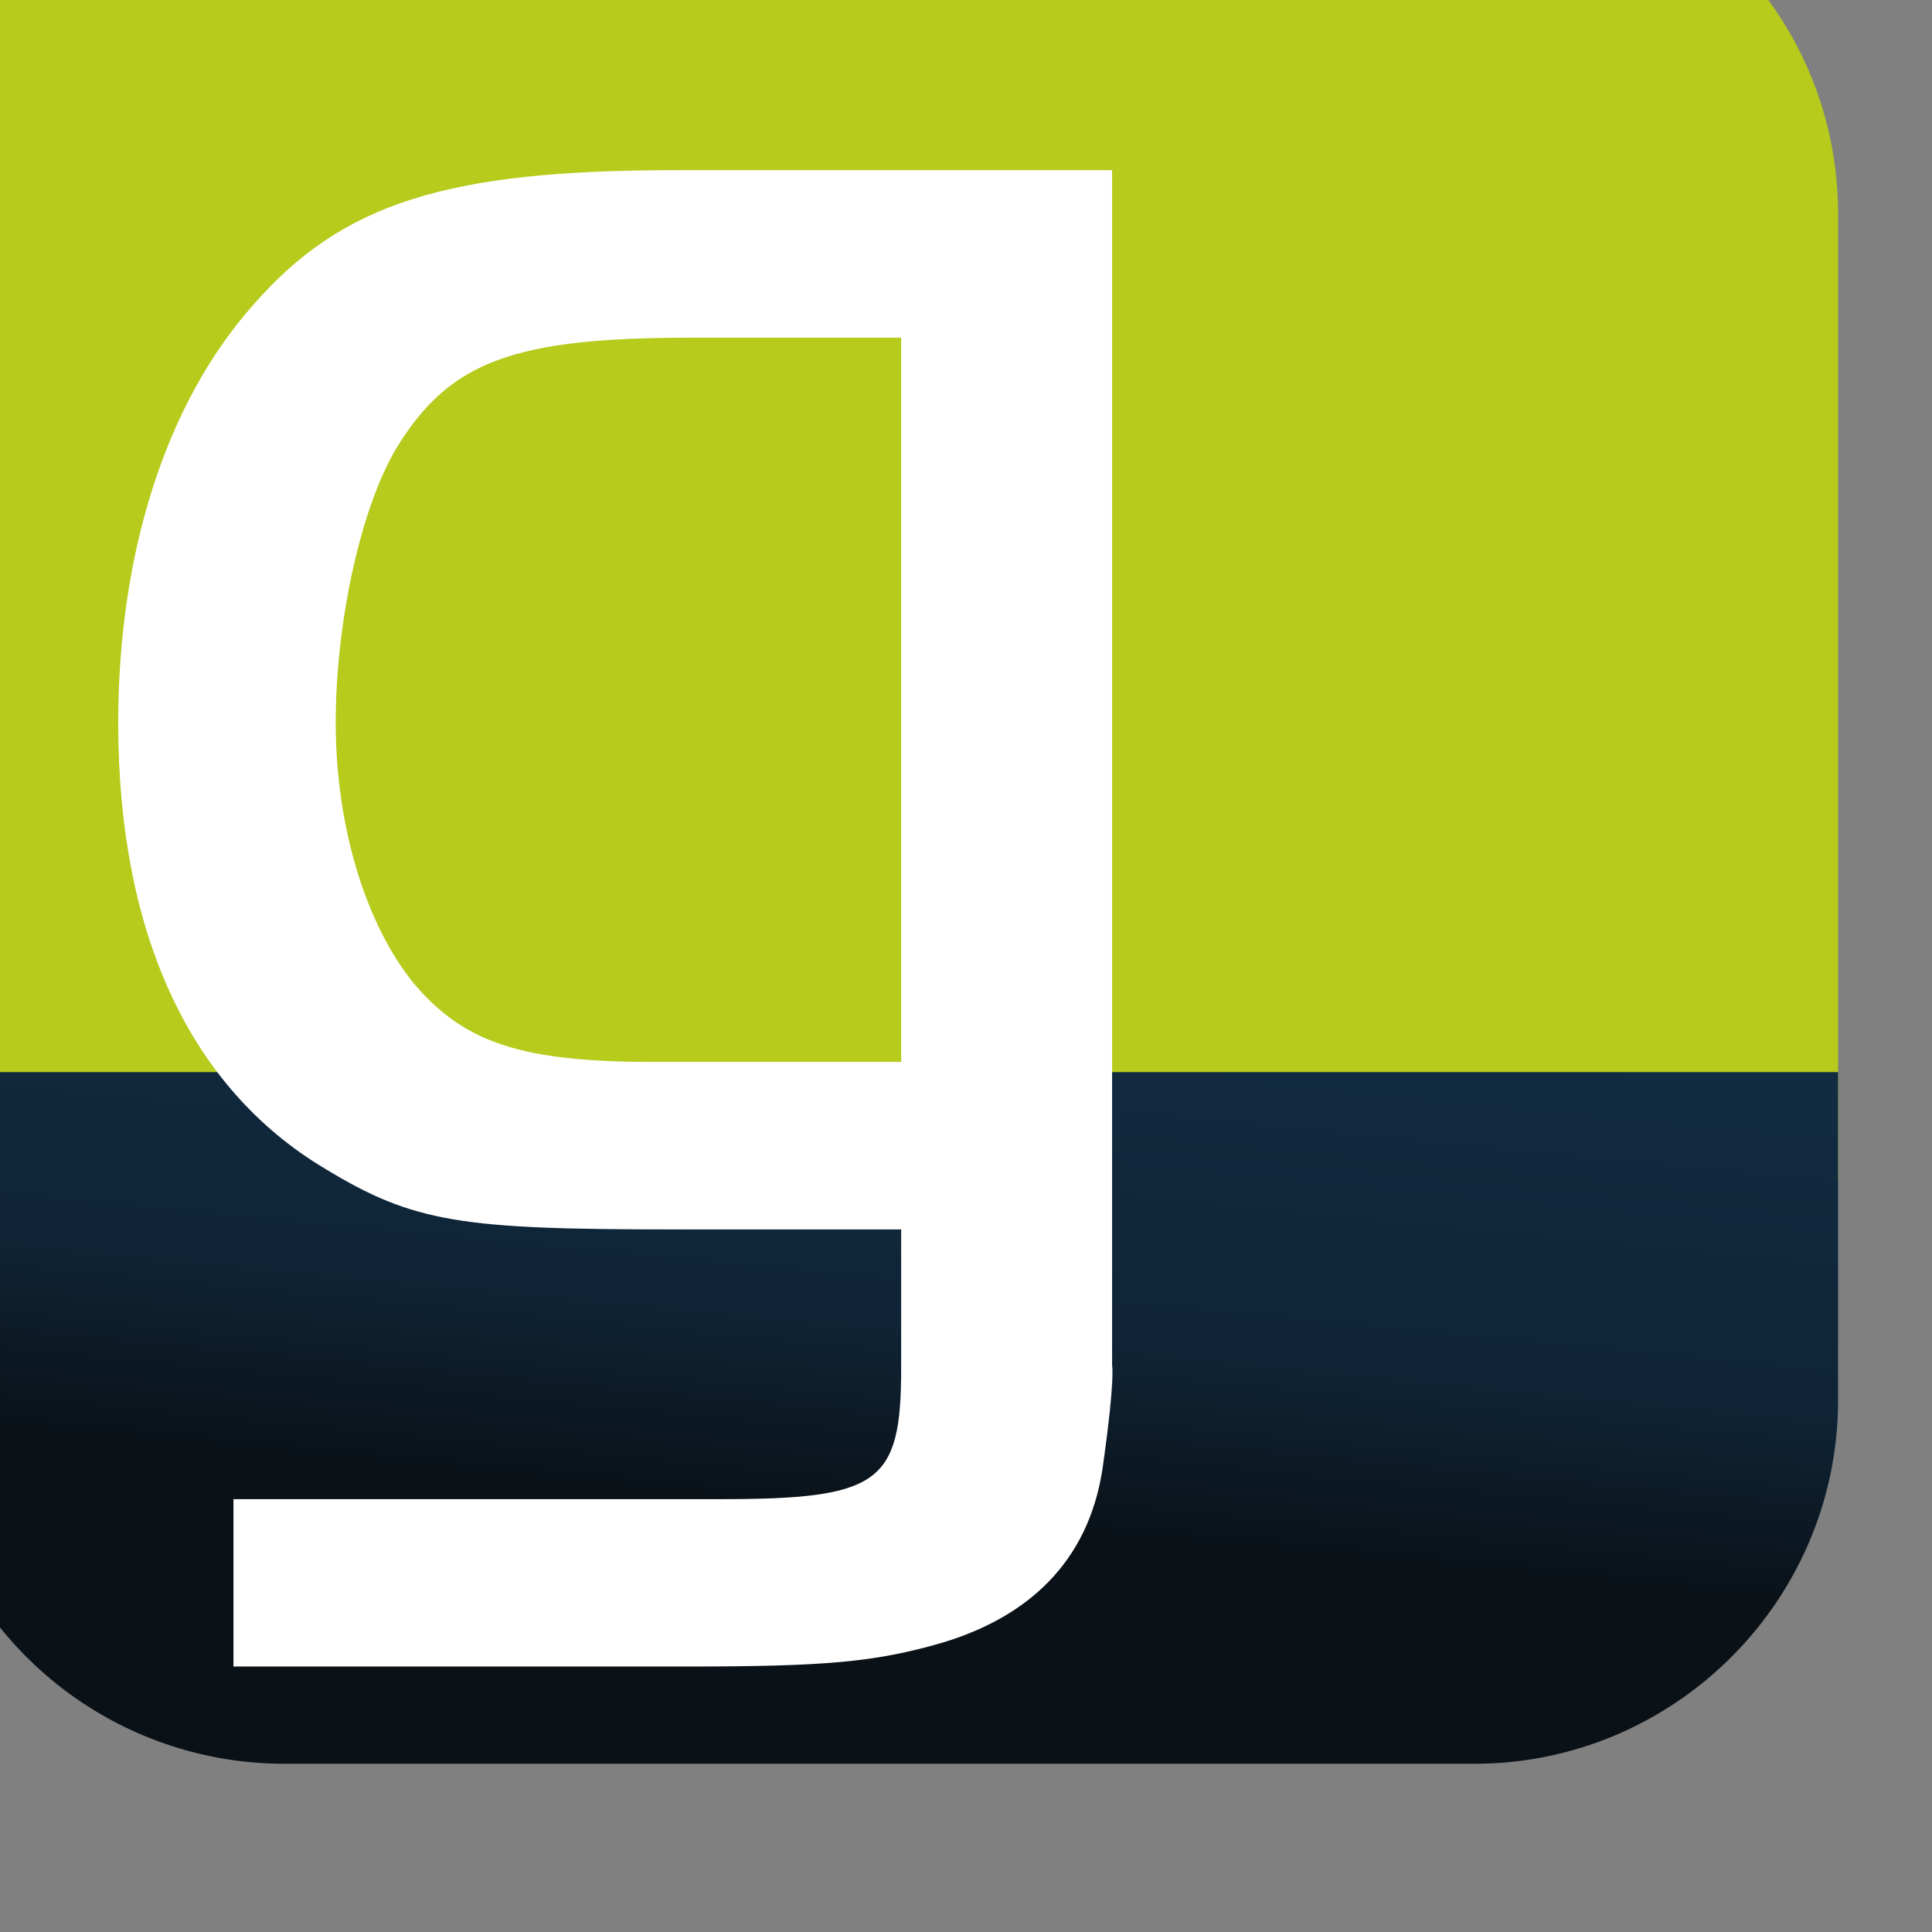 <?xml version="1.0" encoding="UTF-8" standalone="no"?>
<svg
   xml:space="preserve"
   width="40"
   height="40"
   style="clip-rule:evenodd;fill-rule:nonzero;image-rendering:optimizeQuality;shape-rendering:geometricPrecision;text-rendering:geometricPrecision"
   viewBox="0 0 375 375"
   version="1.1"
   id="svg11"
   sodipodi:docname="geocapture.svg"
   inkscape:version="1.4.2 (ebf0e940d0, 2025-05-08)"
   xmlns:inkscape="http://www.inkscape.org/namespaces/inkscape"
   xmlns:sodipodi="http://sodipodi.sourceforge.net/DTD/sodipodi-0.dtd"
   xmlns="http://www.w3.org/2000/svg"
   xmlns:svg="http://www.w3.org/2000/svg"><rect x="0" y="0" width="375" height="375" fill="#808080" stroke="none"/><sodipodi:namedview
     id="namedview11"
     pagecolor="#ffffff"
     bordercolor="#666666"
     borderopacity="1.0"
     inkscape:showpageshadow="2"
     inkscape:pageopacity="0.0"
     inkscape:pagecheckerboard="0"
     inkscape:deskcolor="#d1d1d1"
     inkscape:zoom="28.453125"
     inkscape:cx="3.3563976"
     inkscape:cy="19.066447"
     inkscape:window-width="3840"
     inkscape:window-height="2120"
     inkscape:window-x="2160"
     inkscape:window-y="1140"
     inkscape:window-maximized="1"
     inkscape:current-layer="svg11" /><defs
     id="defs6"><linearGradient
       id="a"
       x1="175.573"
       x2="183.427"
       y1="228.285"
       y2="247.965"
       gradientTransform="matrix(1.369,0,0,1.366,-142.104,-105.999)"
       gradientUnits="userSpaceOnUse"><stop
         offset="0"
         style="stop-color:#96be0f"
         id="stop1" /><stop
         offset=".302"
         style="stop-color:#a6c515"
         id="stop2" /><stop
         offset="1"
         style="stop-color:#b6cb1b"
         id="stop3" /></linearGradient><linearGradient
       id="b"
       x1="178.933"
       x2="180.067"
       y1="257.566"
       y2="245.978"
       gradientTransform="matrix(1.369,0,0,1.366,-142.104,-105.999)"
       gradientUnits="userSpaceOnUse"><stop
         offset="0"
         style="stop-color:#0a1117"
         id="stop4" /><stop
         offset=".188"
         style="stop-color:#0f2436"
         id="stop5" /><stop
         offset="1"
         style="stop-color:#153854"
         id="stop6" /></linearGradient></defs><desc
     id="desc6">factory icon from the IconExperience.com O-Collection. Copyright by INCORS GmbH (www.incors.com).</desc><g
     style="fill-rule:evenodd;stroke-width:0.4"
     transform="matrix(1834.189,0,0,1834.189,448.48,127.746)"
     id="g11"><desc
       id="desc7">0,3</desc><g
       style="fill-rule:evenodd;stroke-width:0.4"
       transform="matrix(0.007,0,0,0.007,-1.408,-1.682)"
       id="g10"><desc
         id="desc8">0,15</desc><path
         d="m 170.5,228.068 h 18 c 3.03,0 5.5,2.47 5.5,5.5 v 14.613 h -29 v -14.613 c 0,-3.03 2.47,-5.5 5.5,-5.5"
         class="fil0"
         style="fill:url(#a);fill-rule:nonzero;stroke-width:0.4"
         id="path8" /><path
         d="m 194,246.544 v 4.956 c 0,3.03 -2.47,5.5 -5.5,5.5 h -18 a 5.51,5.51 0 0 1 -5.5,-5.5 v -4.956 z"
         class="fil1"
         style="fill:url(#b);stroke-width:0.4"
         id="path9" /><path
         d="m 182.894,252.44 c -0.176,1.392 -1.02,2.302 -2.433,2.729 -1.02,0.296 -1.775,0.361 -3.88,0.361 h -6.839 V 253 h 7.333 c 2.432,0 2.761,-0.232 2.761,-1.974 v -2.104 h -3.42 c -3.222,0 -3.945,-0.099 -5.293,-0.92 -2.039,-1.218 -3.123,-3.551 -3.123,-6.74 0,-2.565 0.723,-4.834 2.038,-6.313 1.348,-1.546 2.927,-2.04 6.379,-2.04 h 6.608 v 18.07 c 0,0 0.047,0.195 -0.131,1.461 m -3.058,-16.999 h -3.189 c -2.663,0 -3.617,0.362 -4.406,1.612 -0.559,0.887 -0.953,2.663 -0.953,4.208 0,1.579 0.46,3.058 1.183,3.945 0.756,0.889 1.611,1.184 3.617,1.184 h 3.748 z"
         class="fil2"
         style="fill:#ffffff;fill-rule:nonzero;stroke-width:0.4"
         id="path10" /></g></g></svg>
